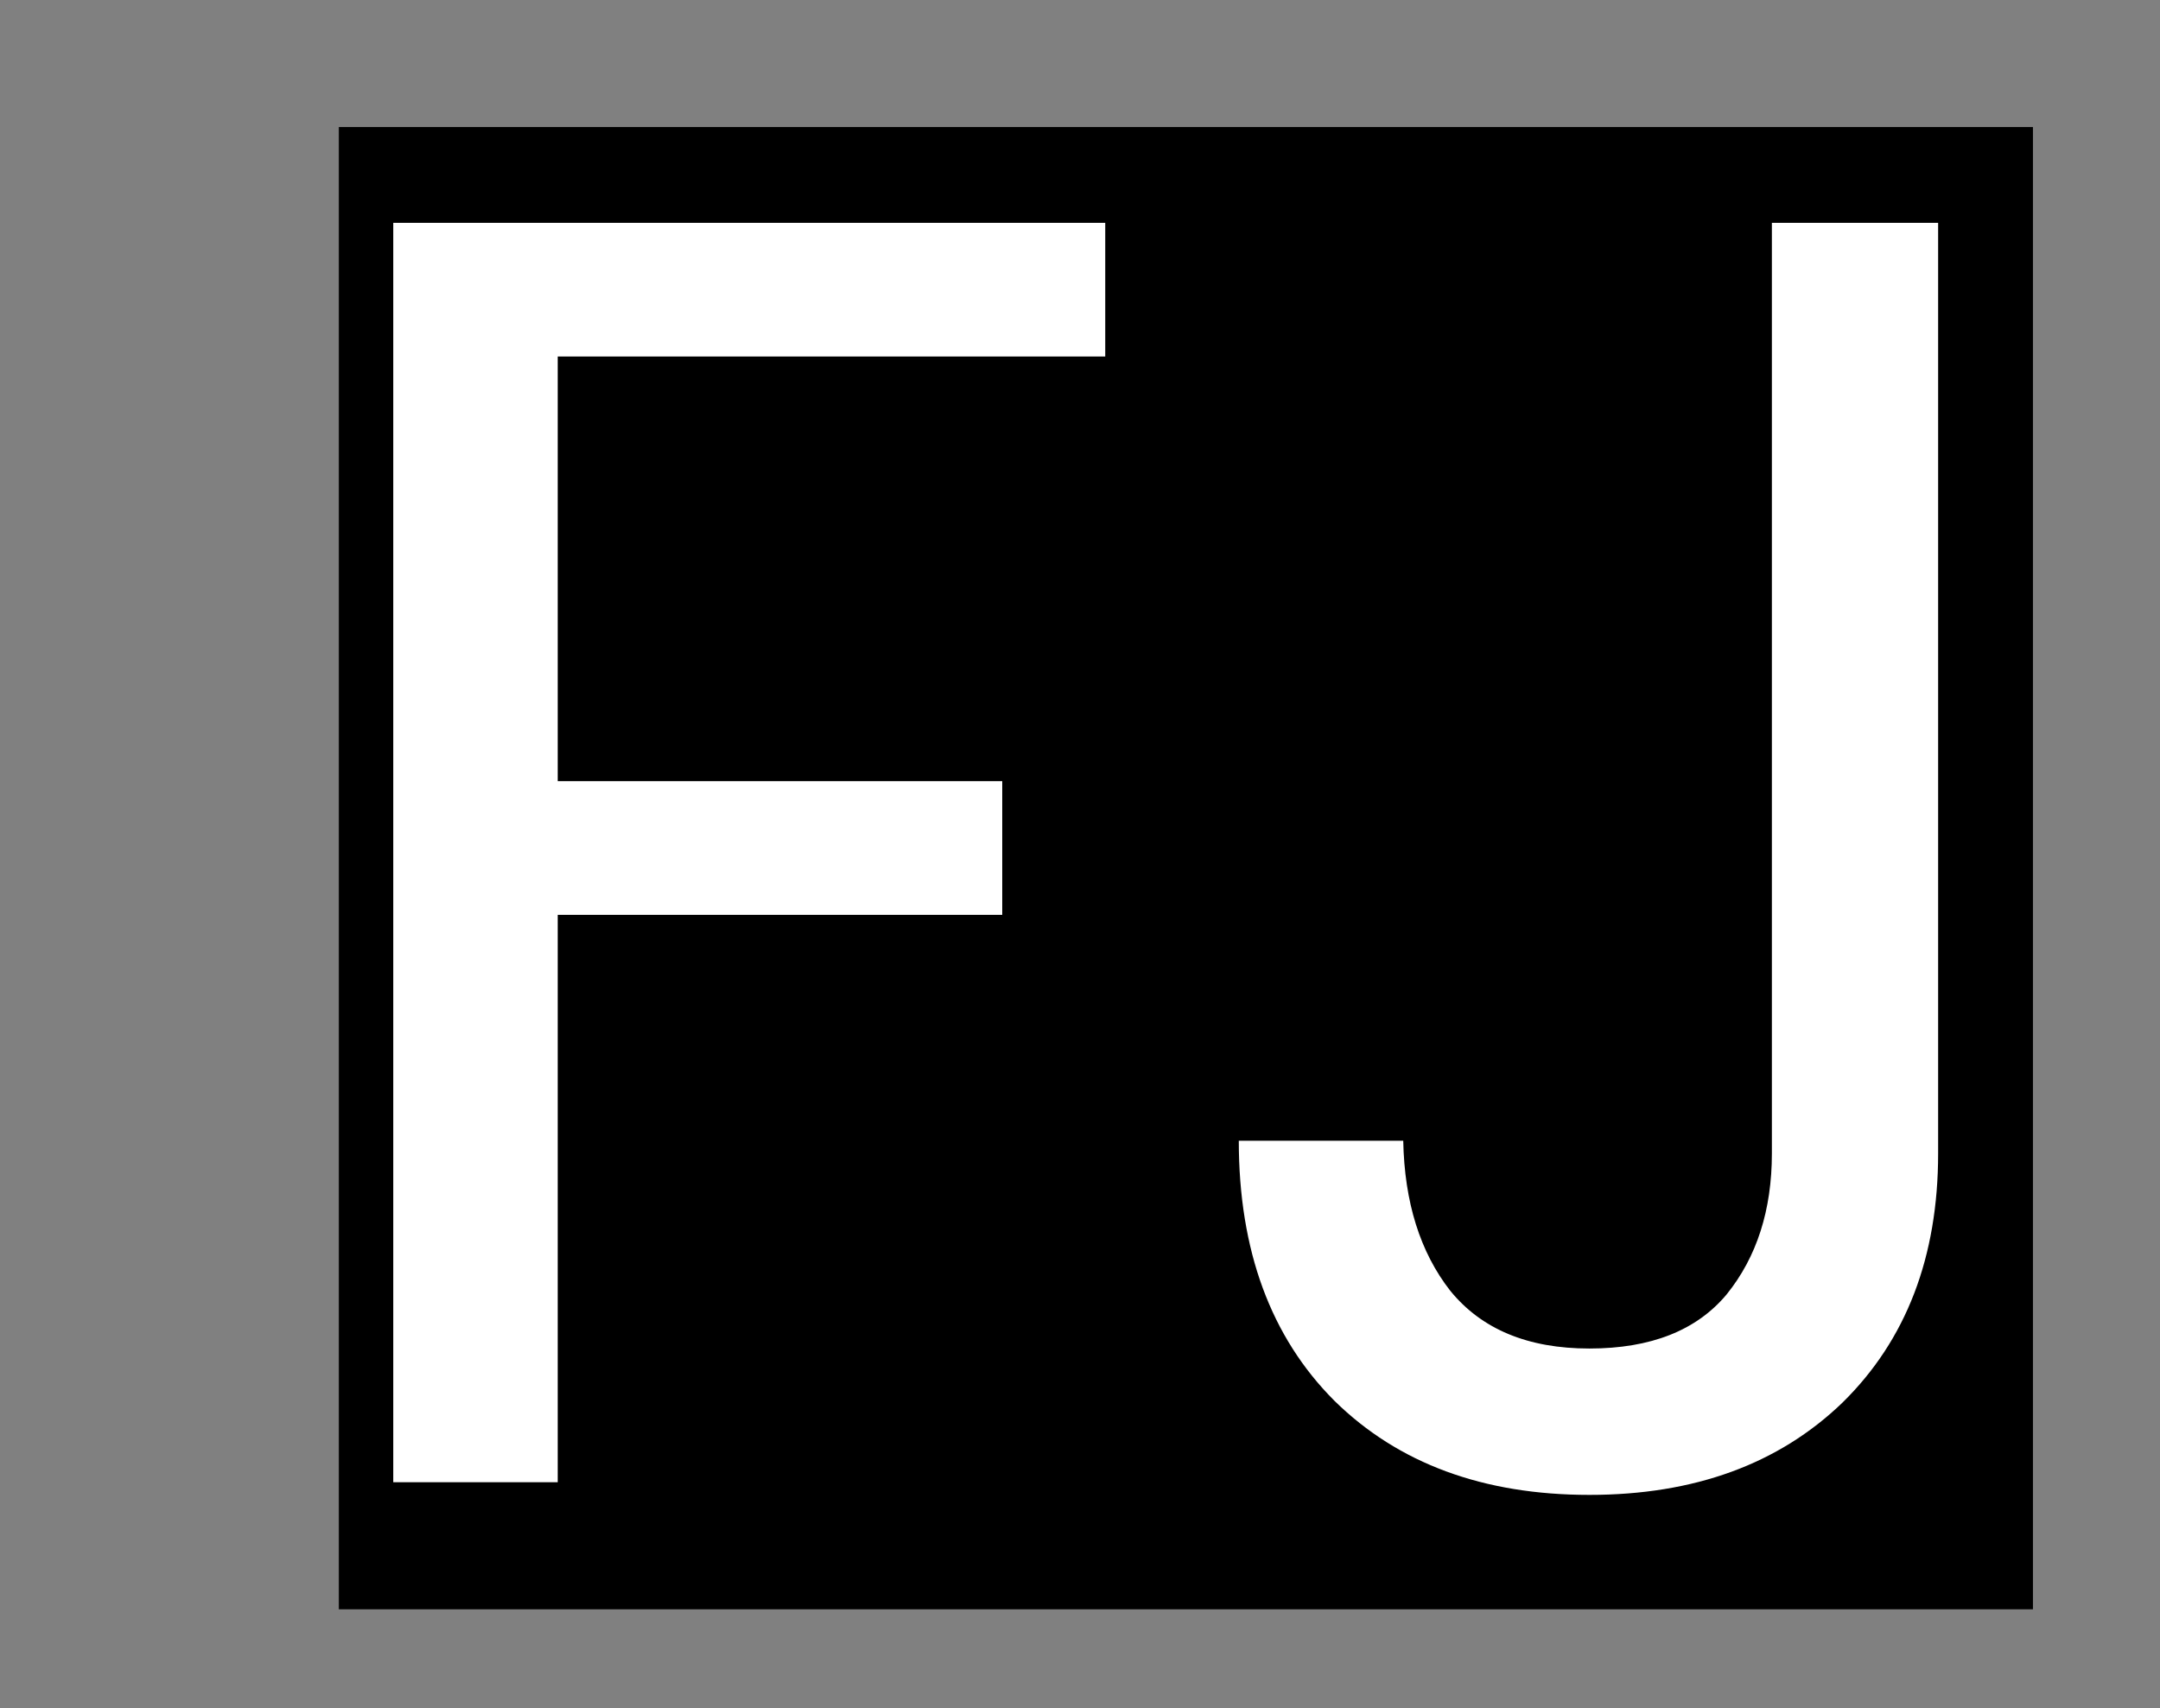 <svg width="153" height="121" viewBox="0 0 153 121" fill="none" xmlns="http://www.w3.org/2000/svg">
<rect x="0" y="0" width="153" height="121" fill="#808080" stroke="none"/>
<g clip-path="url(#clip0)">
<rect x="24" y="9" width="120" height="105" fill="black"/>
<path d="M78.288 15.784V25.256H39.504V55.336H70.992V64.808H39.504V105H27.856V15.784H78.288ZM137.284 15.784V81.704C137.284 89.043 135.023 94.931 130.5 99.368C125.977 103.72 120.004 105.896 112.58 105.896C105.071 105.896 99.055 103.677 94.532 99.24C90.009 94.717 87.748 88.573 87.748 80.808H99.396C99.481 85.16 100.591 88.701 102.724 91.432C104.943 94.163 108.228 95.528 112.58 95.528C116.932 95.528 120.175 94.248 122.308 91.688C124.441 89.043 125.508 85.715 125.508 81.704V15.784H137.284Z" fill="white"/>
</g>
<defs>
<clipPath id="clip0">
<rect width="153" height="121" fill="white"/>
</clipPath>
</defs>
</svg>
